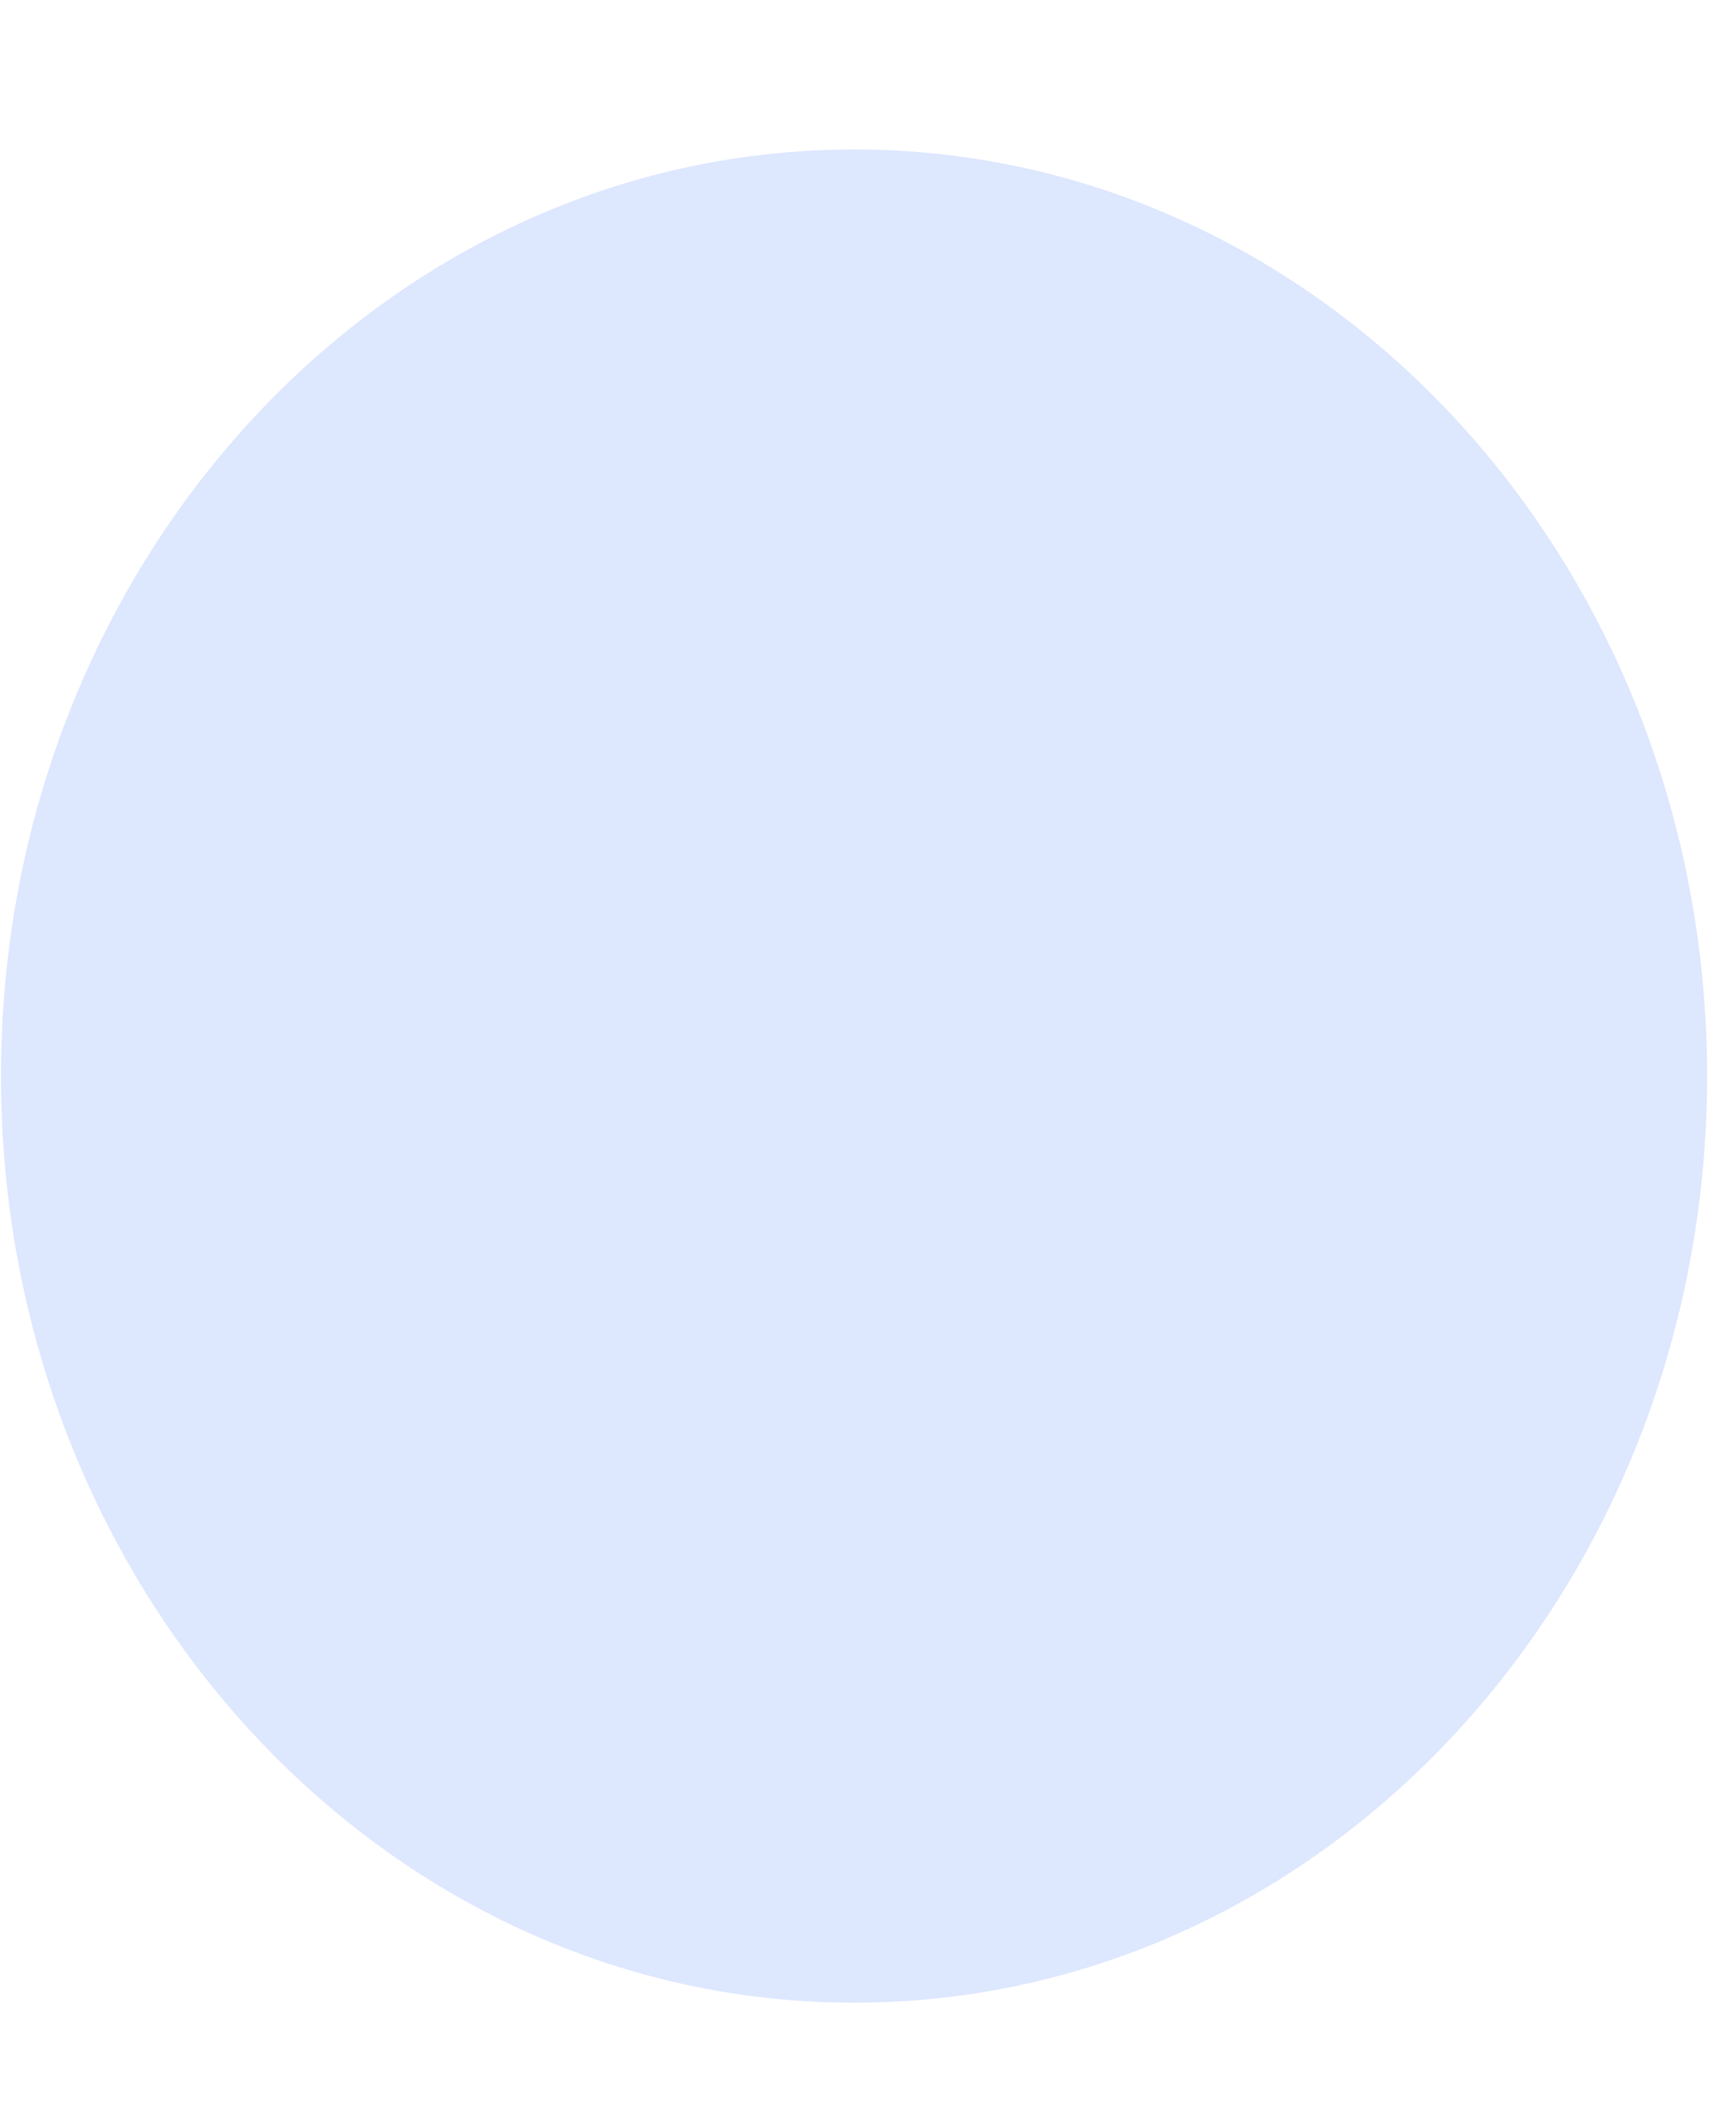 ﻿<?xml version="1.0" encoding="utf-8"?>
<svg version="1.1" xmlns:xlink="http://www.w3.org/1999/xlink" width="9px" height="11px" xmlns="http://www.w3.org/2000/svg">
  <defs>
    <pattern id="BGPattern" patternUnits="userSpaceOnUse" alignment="0 0" imageRepeat="None" />
    <mask fill="white" id="Clip275">
      <path d="M 4.428 10.383  C 1.985 10.383  0.005 8.233  0.005 5.579  C 0.005 2.925  1.985 0.775  4.428 0.775  C 6.87 0.775  8.85 2.925  8.85 5.579  C 8.85 8.233  6.87 10.383  4.428 10.383  Z " fill-rule="evenodd" />
    </mask>
  </defs>
  <g transform="matrix(1 0 0 1 -1027 -627 )">
    <path d="M 4.428 10.383  C 1.985 10.383  0.005 8.233  0.005 5.579  C 0.005 2.925  1.985 0.775  4.428 0.775  C 6.87 0.775  8.85 2.925  8.85 5.579  C 8.85 8.233  6.87 10.383  4.428 10.383  Z " fill-rule="nonzero" fill="rgba(221, 231, 254, 1)" stroke="none" transform="matrix(1 0 0 1 1027 627 )" class="fill" />
    <path d="M 4.428 10.383  C 1.985 10.383  0.005 8.233  0.005 5.579  C 0.005 2.925  1.985 0.775  4.428 0.775  C 6.87 0.775  8.85 2.925  8.85 5.579  C 8.85 8.233  6.87 10.383  4.428 10.383  Z " stroke-width="0" stroke-dasharray="0" stroke="rgba(255, 255, 255, 0)" fill="none" transform="matrix(1 0 0 1 1027 627 )" class="stroke" mask="url(#Clip275)" />
  </g>
</svg>
